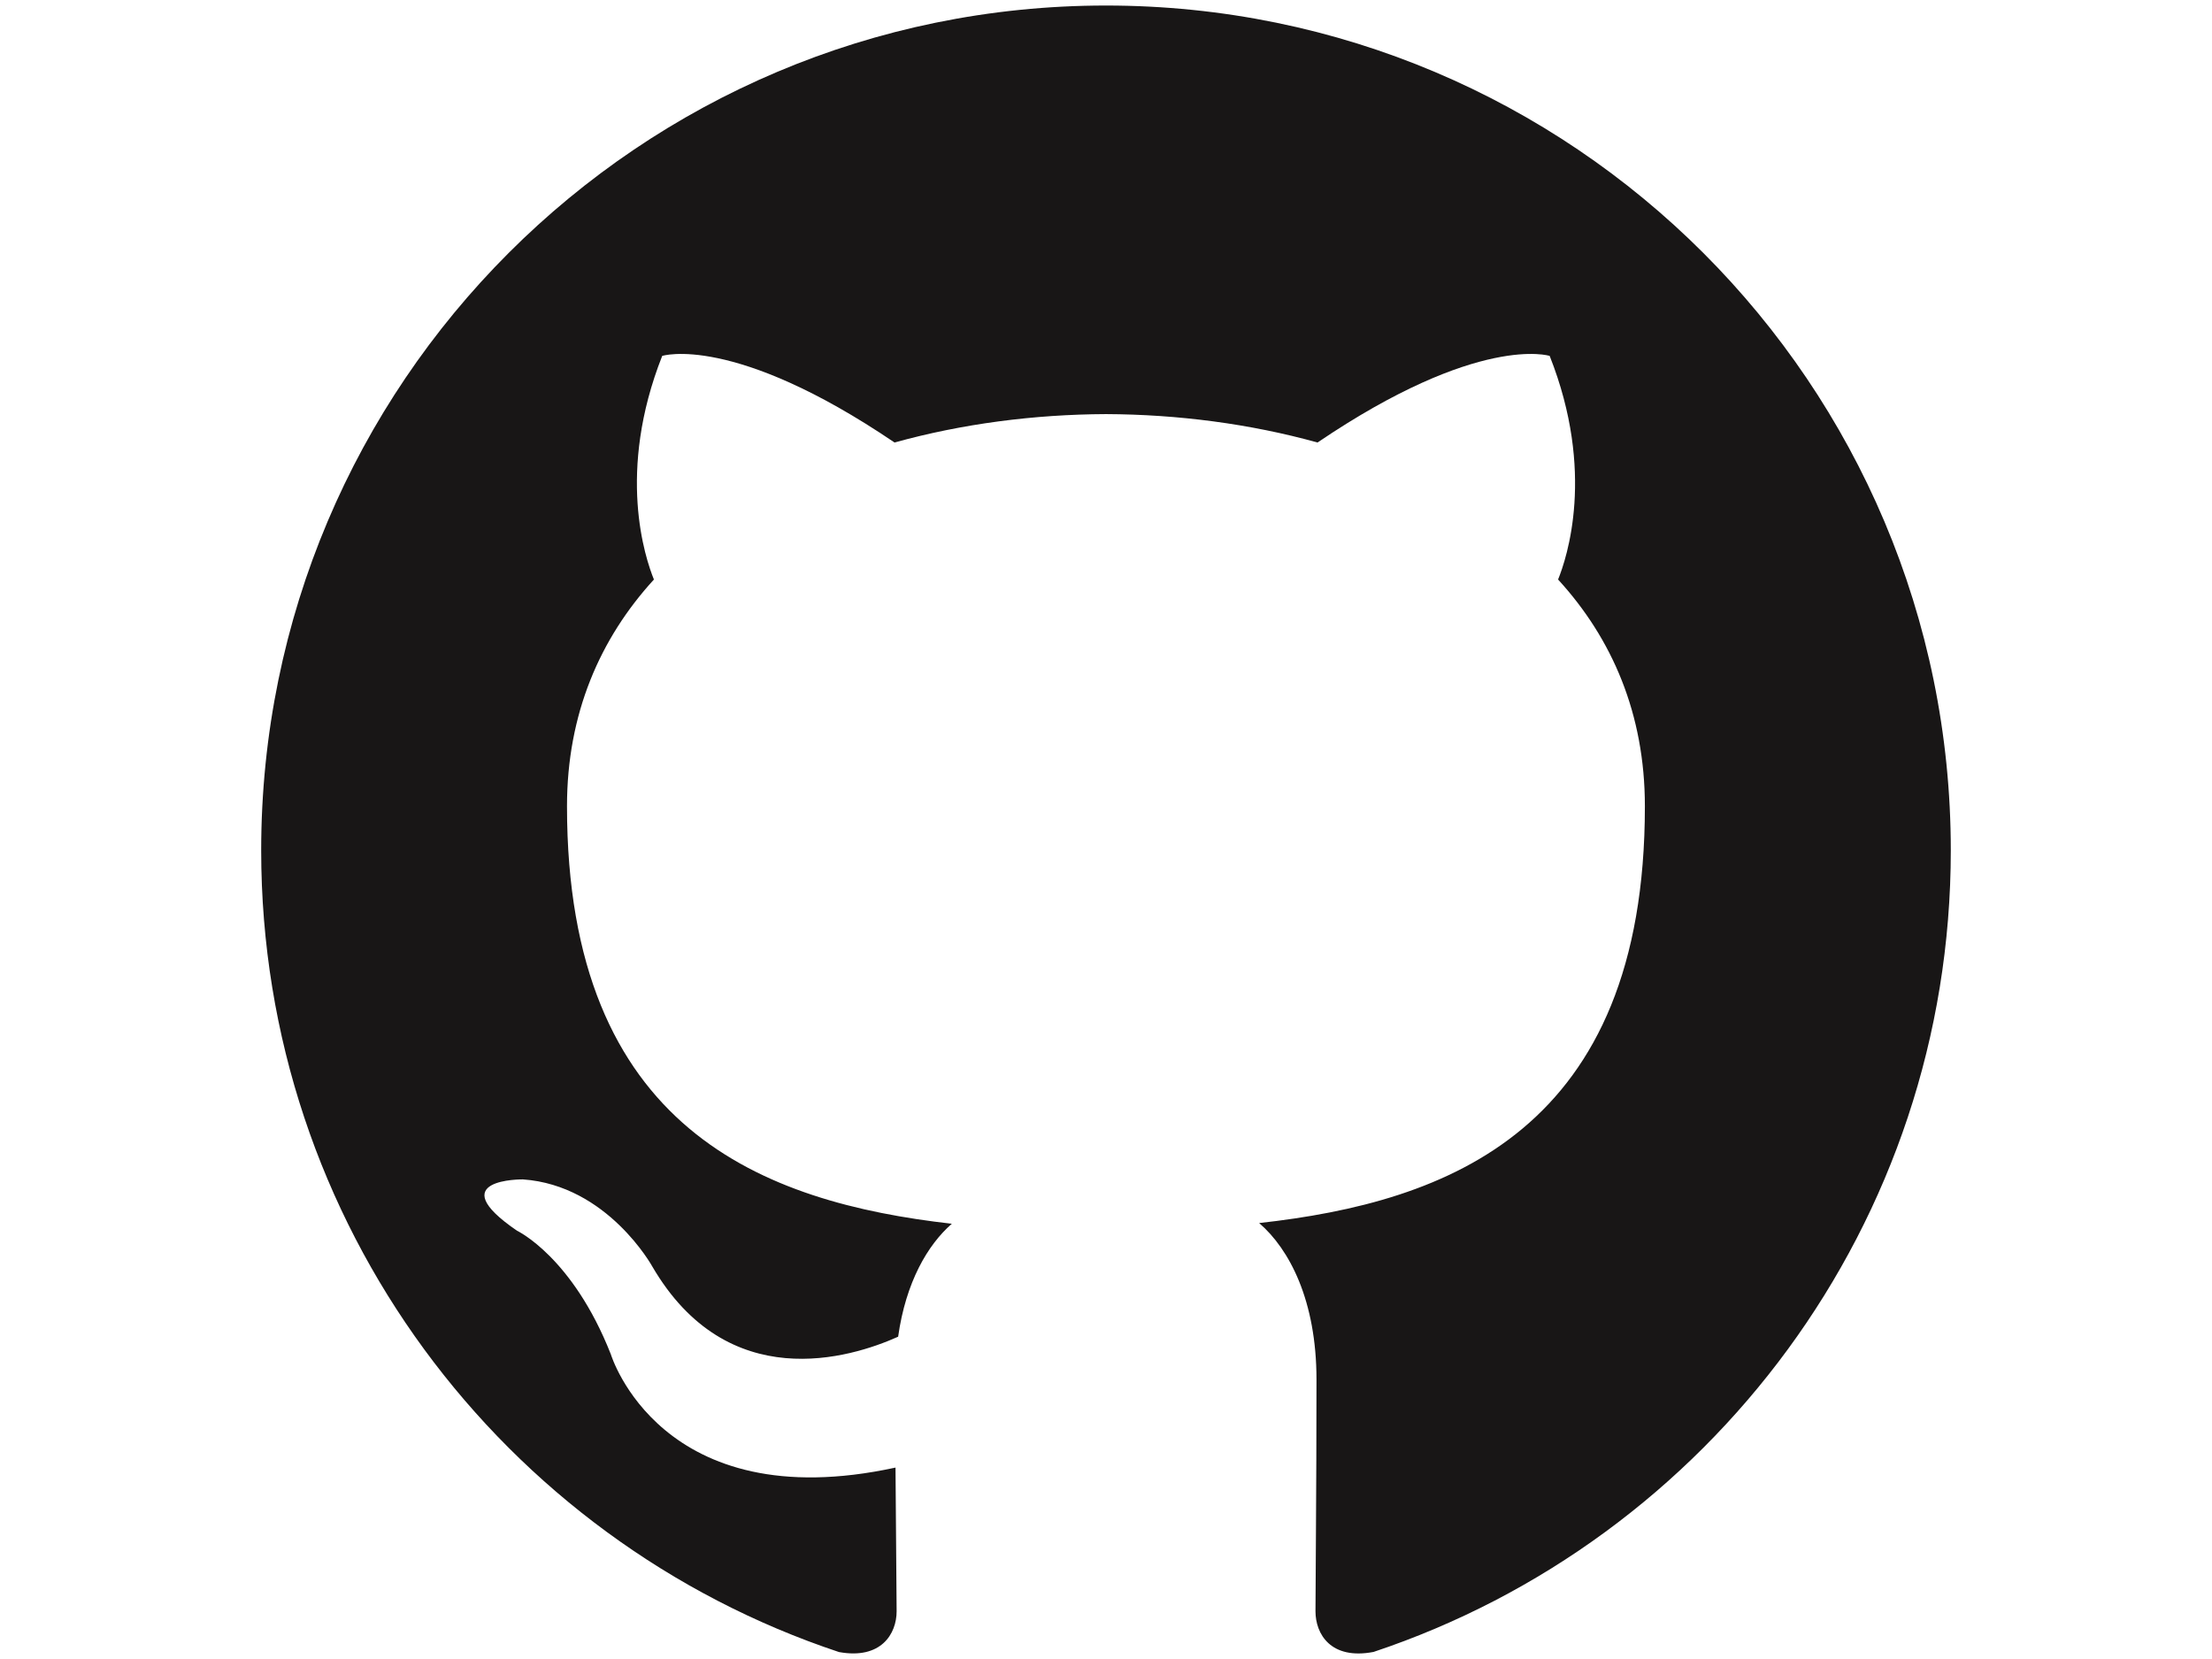 <?xml version="1.0" encoding="utf-8"?>
<!-- Generator: Adobe Illustrator 16.0.0, SVG Export Plug-In . SVG Version: 6.00 Build 0)  -->
<!DOCTYPE svg PUBLIC "-//W3C//DTD SVG 1.1//EN" "http://www.w3.org/Graphics/SVG/1.1/DTD/svg11.dtd">
<svg version="1.1" xmlns="http://www.w3.org/2000/svg" xmlns:xlink="http://www.w3.org/1999/xlink" x="0px" y="0px" width="400px"
	 height="300px" viewBox="0 0 400 300" enable-background="new 0 0 400 300" xml:space="preserve">
<g id="Layer_1">
	<path fill-rule="evenodd" clip-rule="evenodd" fill="#181616" d="M199.991,1c-84.36,0-152.76,68.398-152.76,152.777
		c0,67.502,43.762,124.761,104.483,144.966c7.637,1.39,10.424-3.316,10.424-7.366c0-3.626-0.128-13.243-0.202-25.991
		c-42.496,9.232-51.473-20.479-51.473-20.479c-6.94-17.64-16.962-22.35-16.962-22.35c-13.865-9.471,1.055-9.285,1.055-9.285
		c15.331,1.082,23.401,15.753,23.401,15.753c13.628,23.338,35.755,16.597,44.454,12.695c1.392-9.875,5.341-16.615,9.708-20.425
		c-33.925-3.865-69.588-16.962-69.588-75.505c0-16.687,5.954-30.315,15.718-40.996c-1.566-3.864-6.815-19.397,1.5-40.435
		c0,0,12.822-4.112,42.014,15.661c12.191-3.389,25.249-5.083,38.245-5.138c12.979,0.056,26.036,1.749,38.246,5.138
		c29.173-19.773,41.975-15.661,41.975-15.661c8.336,21.038,3.087,36.571,1.521,40.435c9.78,10.68,15.697,24.309,15.697,40.996
		c0,58.689-35.719,71.604-69.753,75.377c5.486,4.725,10.368,14.049,10.368,28.298c0,20.426-0.181,36.893-0.181,41.911
		c0,4.083,2.746,8.83,10.502,7.345c60.659-20.238,104.384-77.466,104.384-144.944C352.769,69.398,284.369,1,199.991,1z"/>
</g>
<g id="Homepage">
</g>
</svg>
